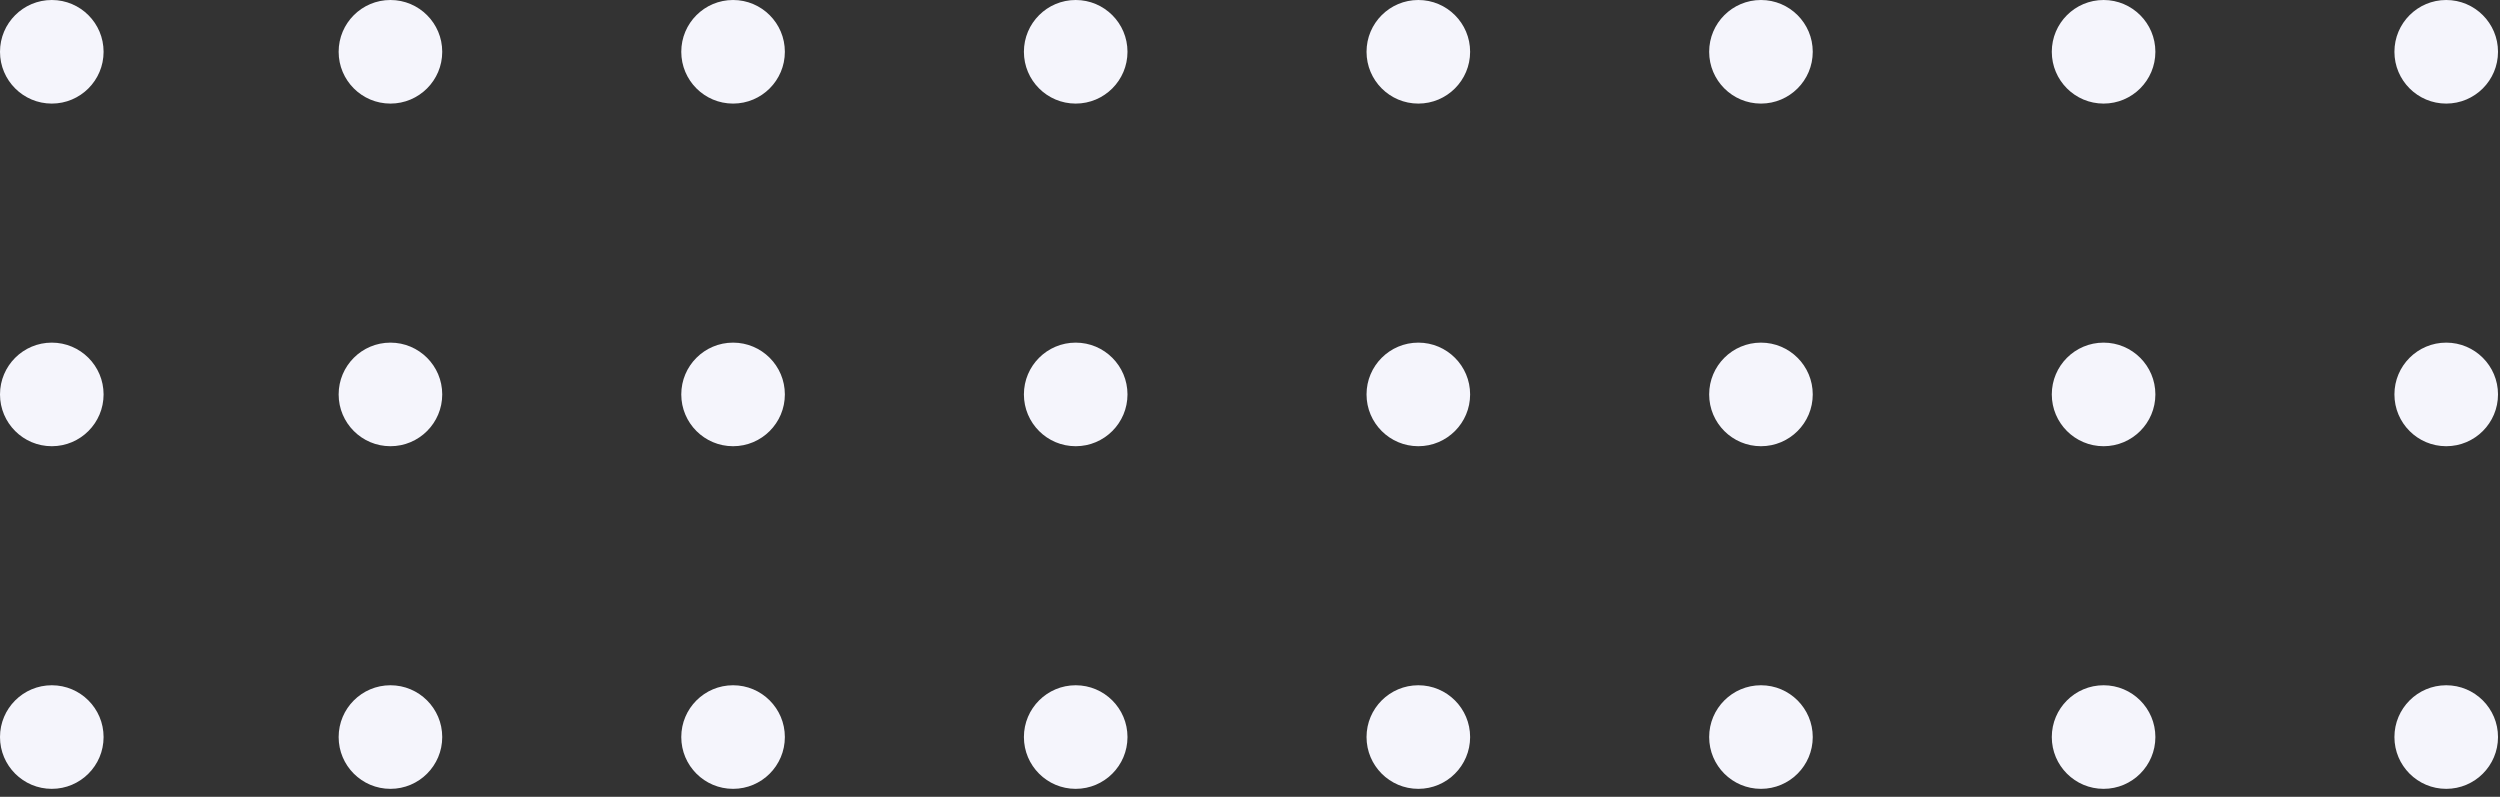 <?xml version="1.0" encoding="UTF-8"?>
<svg width="251px" height="80px" viewBox="0 0 251 80" version="1.1" xmlns="http://www.w3.org/2000/svg" xmlns:xlink="http://www.w3.org/1999/xlink">
    <rect x="0" y="0" width="251" height="80" fill="#333333" stroke="none"/>
    <title>F984E354-C32F-4103-9411-A1E1DE22DEB0@3x</title>
    <g id="Main-Page" stroke="none" stroke-width="1" fill="none" fill-rule="evenodd">
        <g id="02-1-2-Pricing" transform="translate(-22, -701)" fill="#F5F5FC">
            <g id="Shape---211" transform="translate(22, 701)">
                <circle id="Oval-Copy-65" transform="translate(245.6, 5.2) scale(1, -1) translate(-245.6, -5.2) " cx="245.6" cy="5.2" r="5.2"></circle>
                <circle id="Oval-Copy-64" transform="translate(211.2, 5.2) scale(1, -1) translate(-211.2, -5.2) " cx="211.2" cy="5.2" r="5.2"></circle>
                <circle id="Oval-Copy-63" transform="translate(176.8, 5.2) scale(1, -1) translate(-176.8, -5.2) " cx="176.8" cy="5.2" r="5.2"></circle>
                <circle id="Oval-Copy-62" transform="translate(142.4, 5.2) scale(1, -1) translate(-142.4, -5.2) " cx="142.4" cy="5.2" r="5.2"></circle>
                <circle id="Oval-Copy-61" transform="translate(108, 5.2) scale(1, -1) translate(-108, -5.2) " cx="108" cy="5.2" r="5.2"></circle>
                <circle id="Oval-Copy-60" transform="translate(73.6, 5.2) scale(1, -1) translate(-73.6, -5.2) " cx="73.6" cy="5.2" r="5.2"></circle>
                <circle id="Oval-Copy-59" transform="translate(39.2, 5.2) scale(1, -1) translate(-39.2, -5.2) " cx="39.2" cy="5.2" r="5.2"></circle>
                <circle id="Oval-Copy-52" transform="translate(245.6, 39.6) scale(1, -1) translate(-245.6, -39.6) " cx="245.6" cy="39.6" r="5.2"></circle>
                <circle id="Oval-Copy-51" transform="translate(211.2, 39.6) scale(1, -1) translate(-211.2, -39.6) " cx="211.2" cy="39.6" r="5.2"></circle>
                <circle id="Oval-Copy-50" transform="translate(176.8, 39.6) scale(1, -1) translate(-176.8, -39.6) " cx="176.8" cy="39.6" r="5.2"></circle>
                <circle id="Oval-Copy-49" transform="translate(142.4, 39.6) scale(1, -1) translate(-142.4, -39.6) " cx="142.4" cy="39.6" r="5.2"></circle>
                <circle id="Oval-Copy-48" transform="translate(108, 39.6) scale(1, -1) translate(-108, -39.6) " cx="108" cy="39.6" r="5.2"></circle>
                <circle id="Oval-Copy-47" transform="translate(73.6, 39.6) scale(1, -1) translate(-73.6, -39.6) " cx="73.6" cy="39.6" r="5.2"></circle>
                <circle id="Oval-Copy-46" transform="translate(39.2, 39.6) scale(1, -1) translate(-39.2, -39.6) " cx="39.2" cy="39.6" r="5.2"></circle>
                <circle id="Oval-Copy-39" transform="translate(245.6, 74) scale(1, -1) translate(-245.6, -74) " cx="245.6" cy="74" r="5.2"></circle>
                <circle id="Oval-Copy-38" transform="translate(211.2, 74) scale(1, -1) translate(-211.2, -74) " cx="211.2" cy="74" r="5.2"></circle>
                <circle id="Oval-Copy-37" transform="translate(176.8, 74) scale(1, -1) translate(-176.8, -74) " cx="176.8" cy="74" r="5.2"></circle>
                <circle id="Oval-Copy-36" transform="translate(142.4, 74) scale(1, -1) translate(-142.4, -74) " cx="142.4" cy="74" r="5.2"></circle>
                <circle id="Oval-Copy-35" transform="translate(108, 74) scale(1, -1) translate(-108, -74) " cx="108" cy="74" r="5.2"></circle>
                <circle id="Oval-Copy-34" transform="translate(73.6, 74) scale(1, -1) translate(-73.6, -74) " cx="73.6" cy="74" r="5.2"></circle>
                <circle id="Oval-Copy-33" transform="translate(39.2, 74) scale(1, -1) translate(-39.2, -74) " cx="39.2" cy="74" r="5.2"></circle>
                <circle id="Oval-Copy-59" transform="translate(5.2, 5.2) scale(1, -1) translate(-5.2, -5.2) " cx="5.2" cy="5.2" r="5.2"></circle>
                <circle id="Oval-Copy-46" transform="translate(5.2, 39.6) scale(1, -1) translate(-5.2, -39.6) " cx="5.2" cy="39.6" r="5.2"></circle>
                <circle id="Oval-Copy-33" transform="translate(5.2, 74) scale(1, -1) translate(-5.2, -74) " cx="5.2" cy="74" r="5.2"></circle>
            </g>
        </g>
    </g>
</svg>